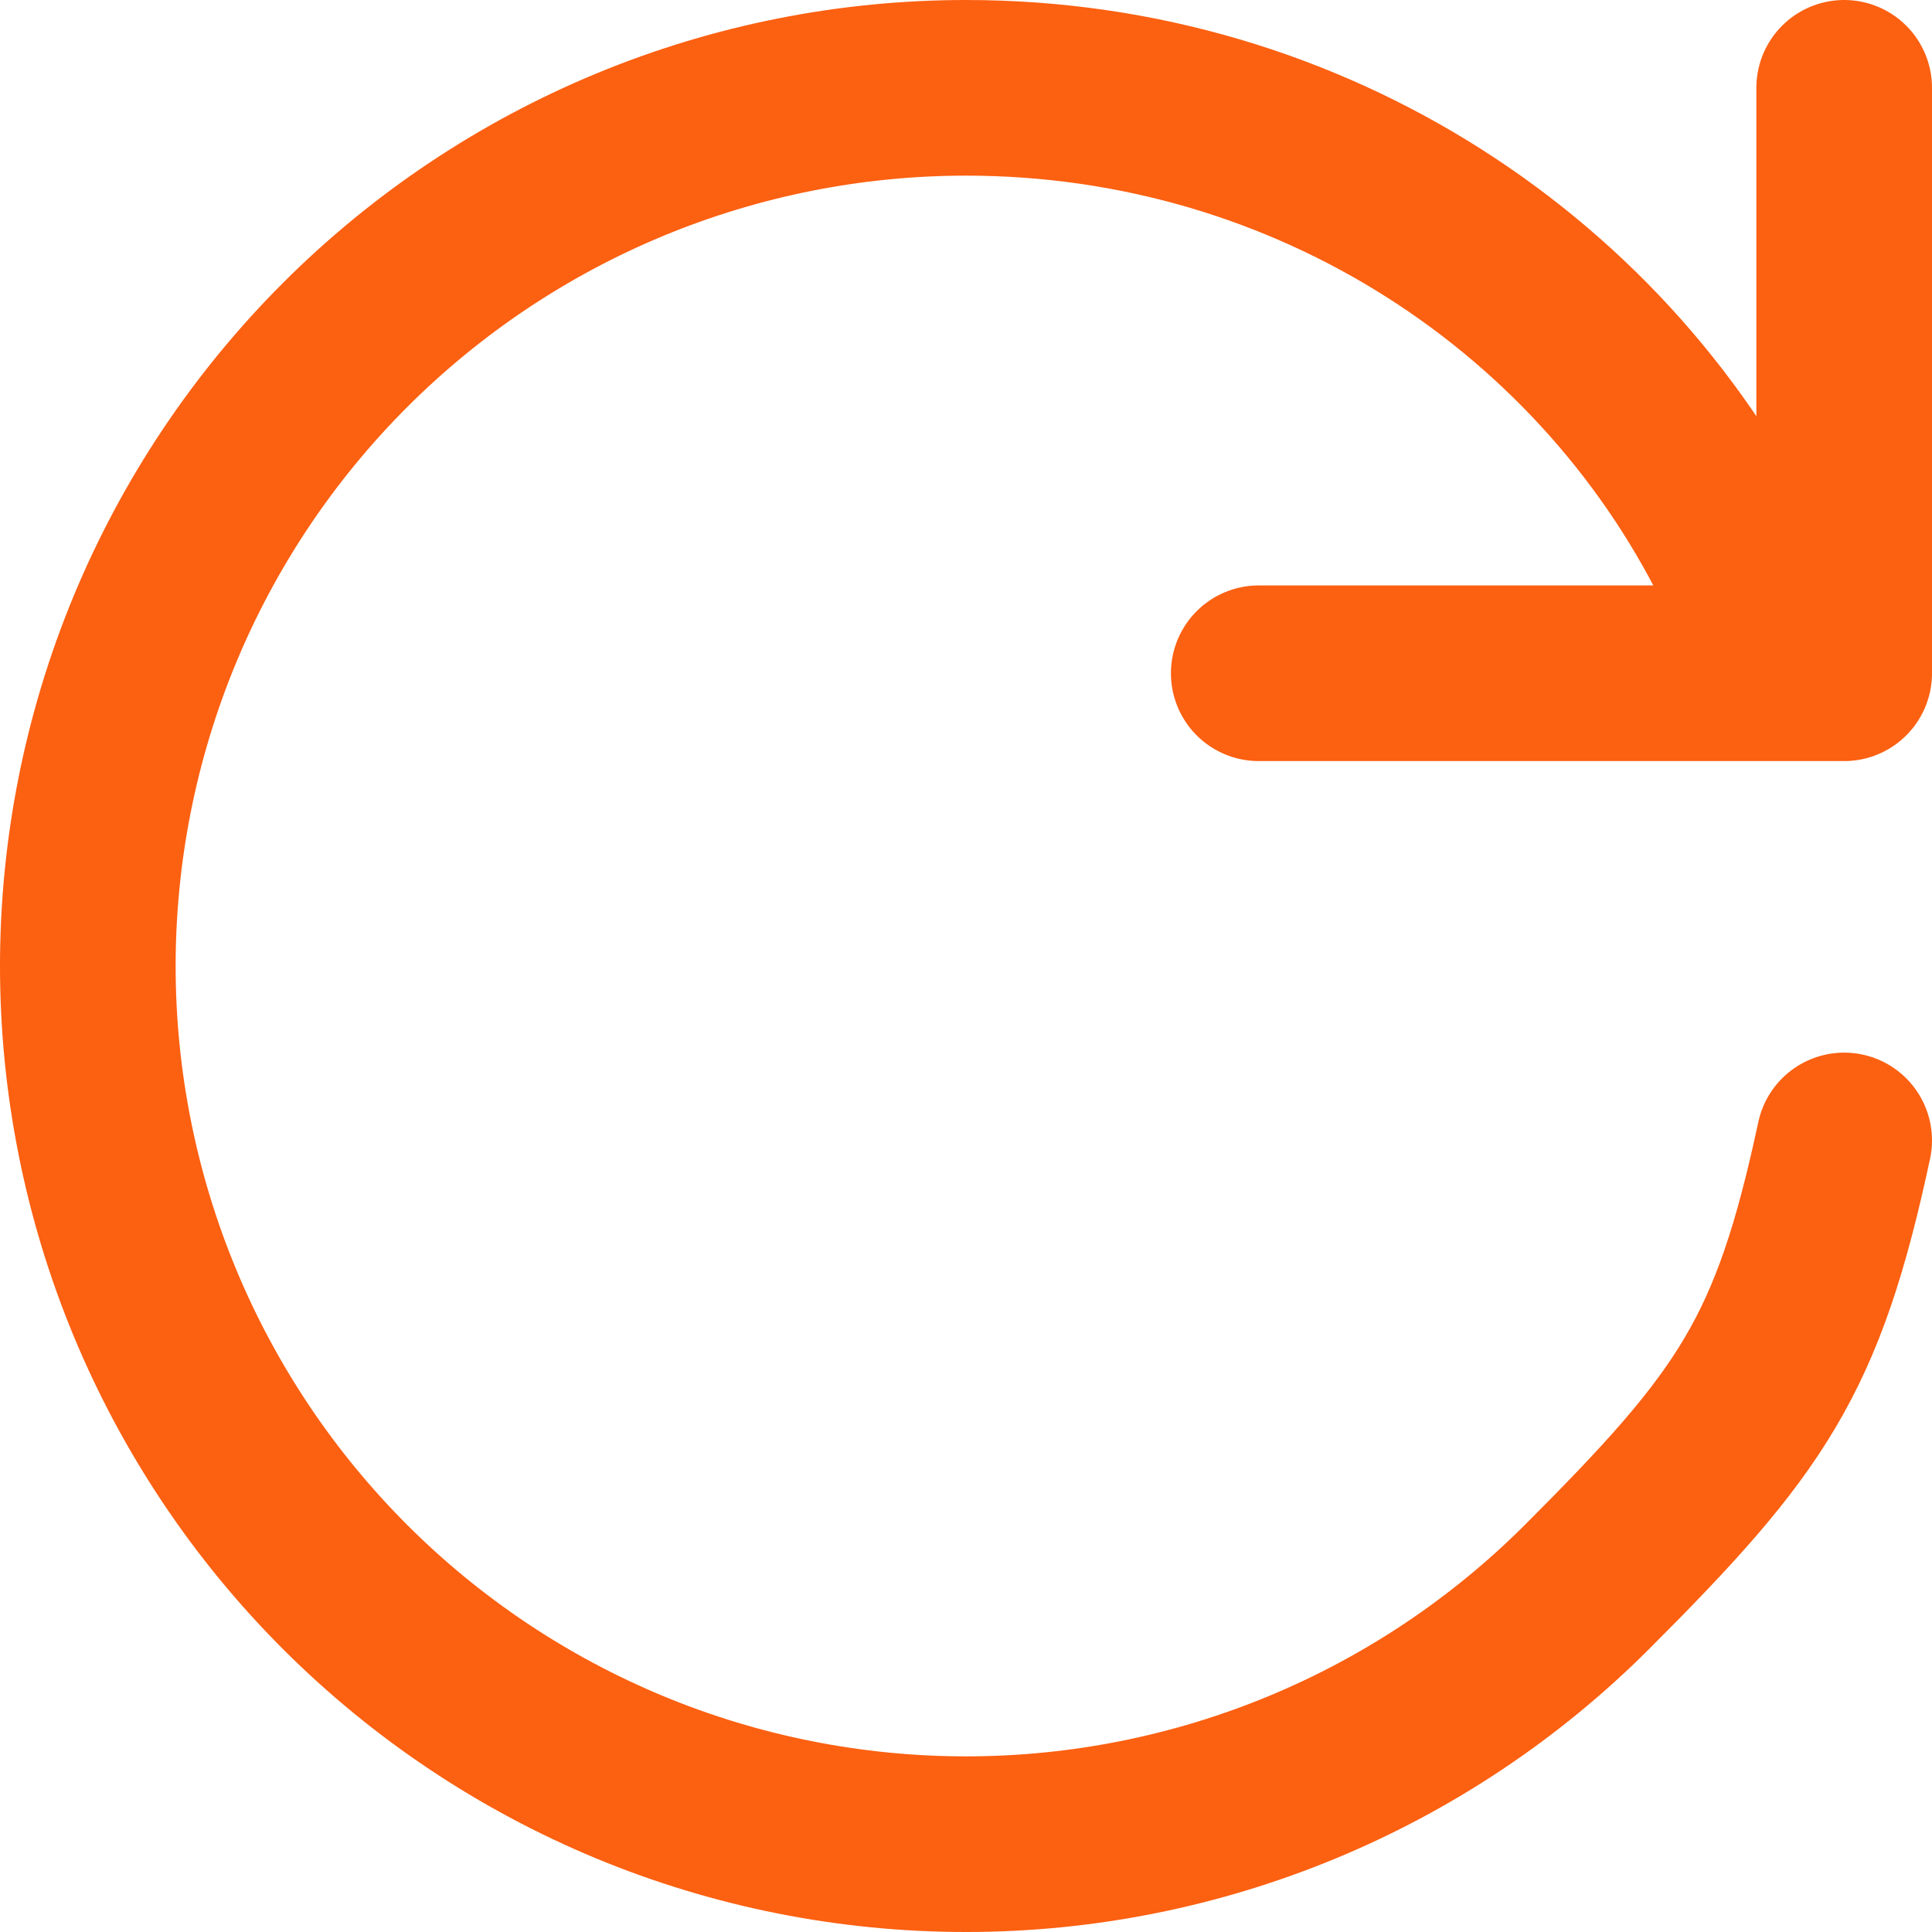 <svg width="44" height="44" viewBox="0 0 44 44" fill="none" xmlns="http://www.w3.org/2000/svg">
<path d="M39.778 13.111C36.66 6.533 29.86 2 22 2C19.374 2 16.773 2.517 14.346 3.522C11.92 4.527 9.715 6.001 7.858 7.858C6.001 9.715 4.527 11.92 3.522 14.346C2.517 16.773 2 19.374 2 22C2 24.626 2.517 27.227 3.522 29.654C4.527 32.08 6.001 34.285 7.858 36.142C9.715 37.999 11.92 39.472 14.346 40.478C16.773 41.483 19.374 42 22 42C27.304 42 32.391 39.893 36.142 36.142C39.893 32.391 40.947 30.885 42 25.973M42 2V15.333L28.667 15.333" stroke="#FC6011" stroke-width="4" stroke-linecap="round" stroke-linejoin="round"/>
</svg>
